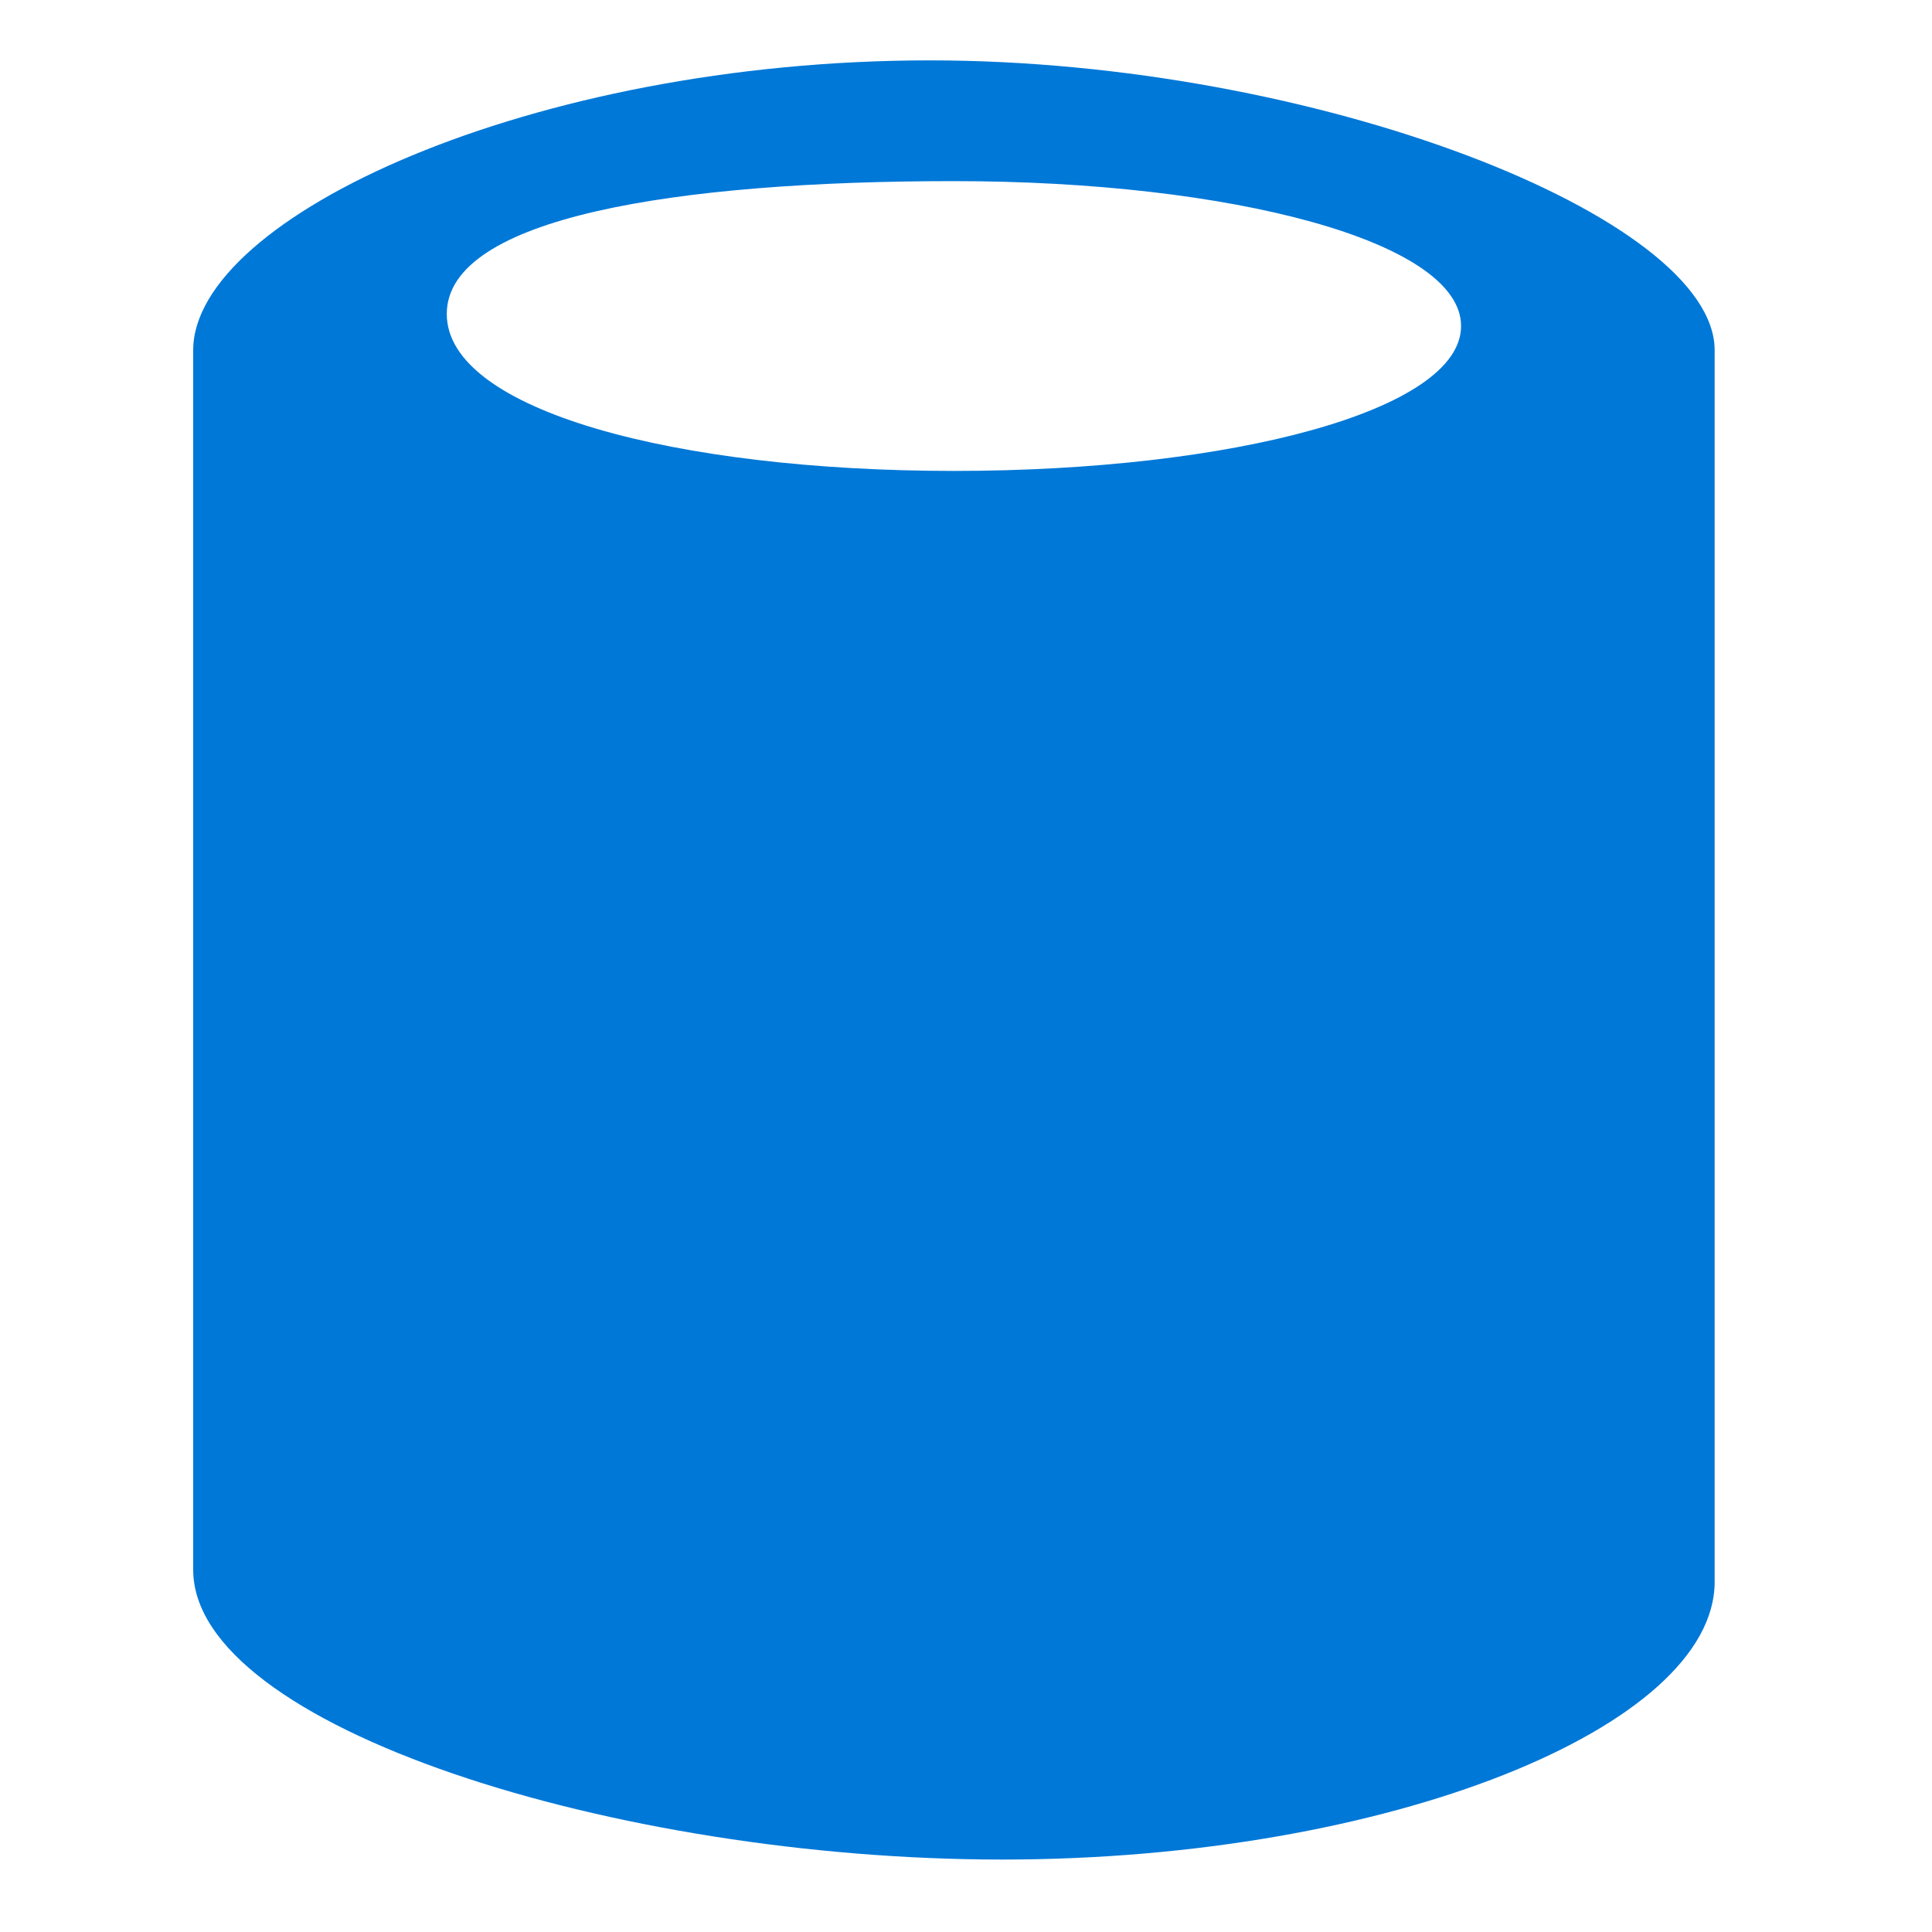 <?xml version="1.0" encoding="utf-8"?>
<!-- Generator: Adobe Illustrator 19.1.0, SVG Export Plug-In . SVG Version: 6.00 Build 0)  -->
<svg version="1.1" id="Layer_1" xmlns="http://www.w3.org/2000/svg" xmlns:xlink="http://www.w3.org/1999/xlink" x="0px" y="0px"
	 viewBox="0 0 16 16" style="enable-background:new 0 0 16 16;" xml:space="preserve">
<style type="text/css">
	.st0{fill:#F6F6F6;fill-opacity:0;}
	.st1{fill:#0078D7;}
	.st2{fill:#FFFFFF;}
</style>
<g>
	<g id="canvas_5_">
		<path class="st0" d="M16.5,16.3H-0.5V-0.5h17.1V16.3z"/>
	</g>
	<g id="iconBg_8_">
		<g>
			<rect x="7.9" y="7.9" class="st1" width="1.1" height="3.2"/>
			<path class="st1" d="M7.7,0.5c-3.3,0-6.1,1.3-6.1,2.4V13c0,1.3,3.5,2.4,6.7,2.4s5.9-1.1,5.9-2.3V2.9C14.2,1.8,10.9,0.5,7.7,0.5z
				 M7.9,1.5c2.3,0,4.2,0.5,4.2,1.2s-1.9,1.2-4.2,1.2S3.7,3.4,3.7,2.6S5.6,1.5,7.9,1.5z"/>
		</g>
	</g>
</g>
</svg>
